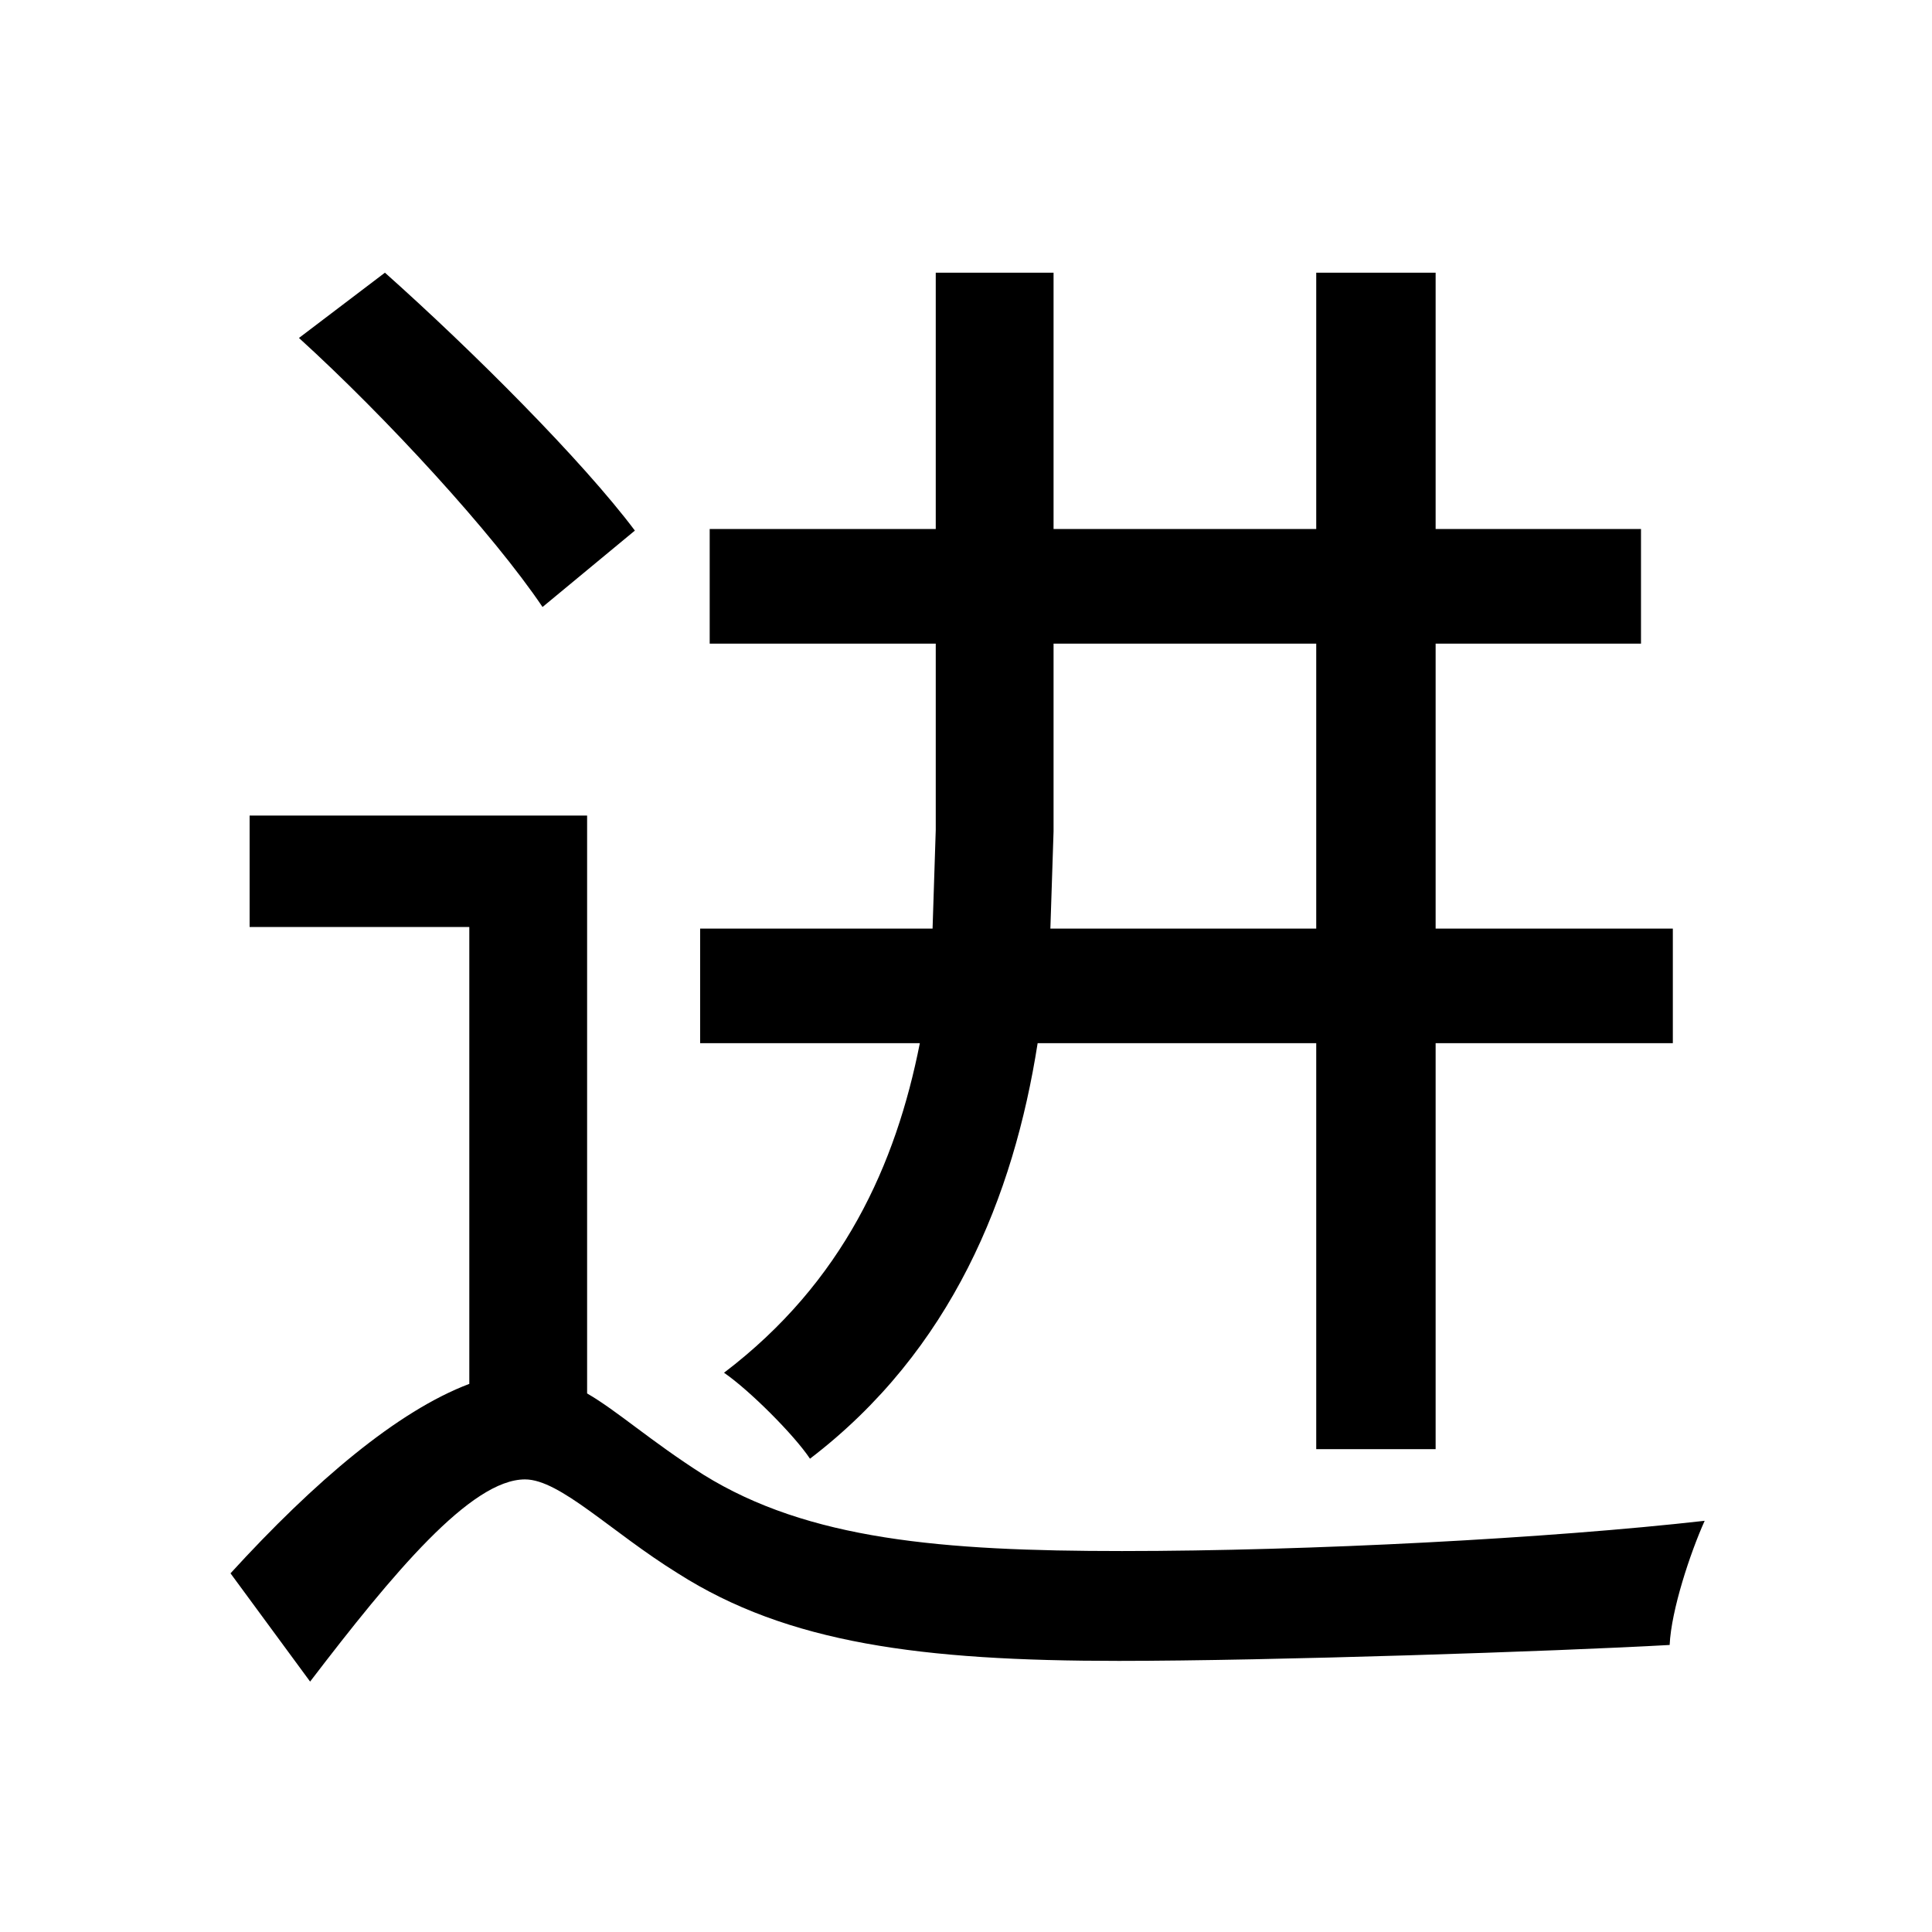 <svg viewBox="0 0 500 500" fill="none" xmlns="http://www.w3.org/2000/svg">
<path d="M77.372 87.464C100.032 108.064 127.636 138.14 140.408 157.092L164.304 137.316C150.708 119.188 122.28 90.76 99.62 70.572L77.372 87.464ZM340.64 70.572V136.904H272.66V70.572H242.172V136.904H183.668V166.568H242.172V214.772L241.348 240.316H181.196V269.98H238.052C231.872 301.292 218.276 331.78 187.376 355.264C193.968 359.796 205.504 371.332 209.624 377.512C246.292 349.496 262.36 309.532 268.54 269.98H340.64V375.04H371.54V269.98H432.928V240.316H371.54V166.568H424.688V136.904H371.54V70.572H340.64ZM272.66 166.568H340.64V240.316H271.836L272.66 215.184V166.568ZM151.944 211.064H64.6V239.904H121.456V358.148C102.916 365.152 81.492 383.28 59.656 407.176L80.256 435.192C101.68 407.176 121.868 382.868 135.876 382.868C144.94 382.868 158.124 396.464 175.428 407.176C203.856 425.304 238.464 429.836 289.552 429.836C328.692 429.836 402.852 427.364 432.104 425.716C432.516 416.652 437.46 401.82 441.168 393.58C401.204 398.112 338.992 401.408 290.376 401.408C243.82 401.408 209.212 398.524 182.02 381.632C168.424 372.98 159.772 365.152 151.944 360.62V211.064Z" fill="black"/>
</svg>

